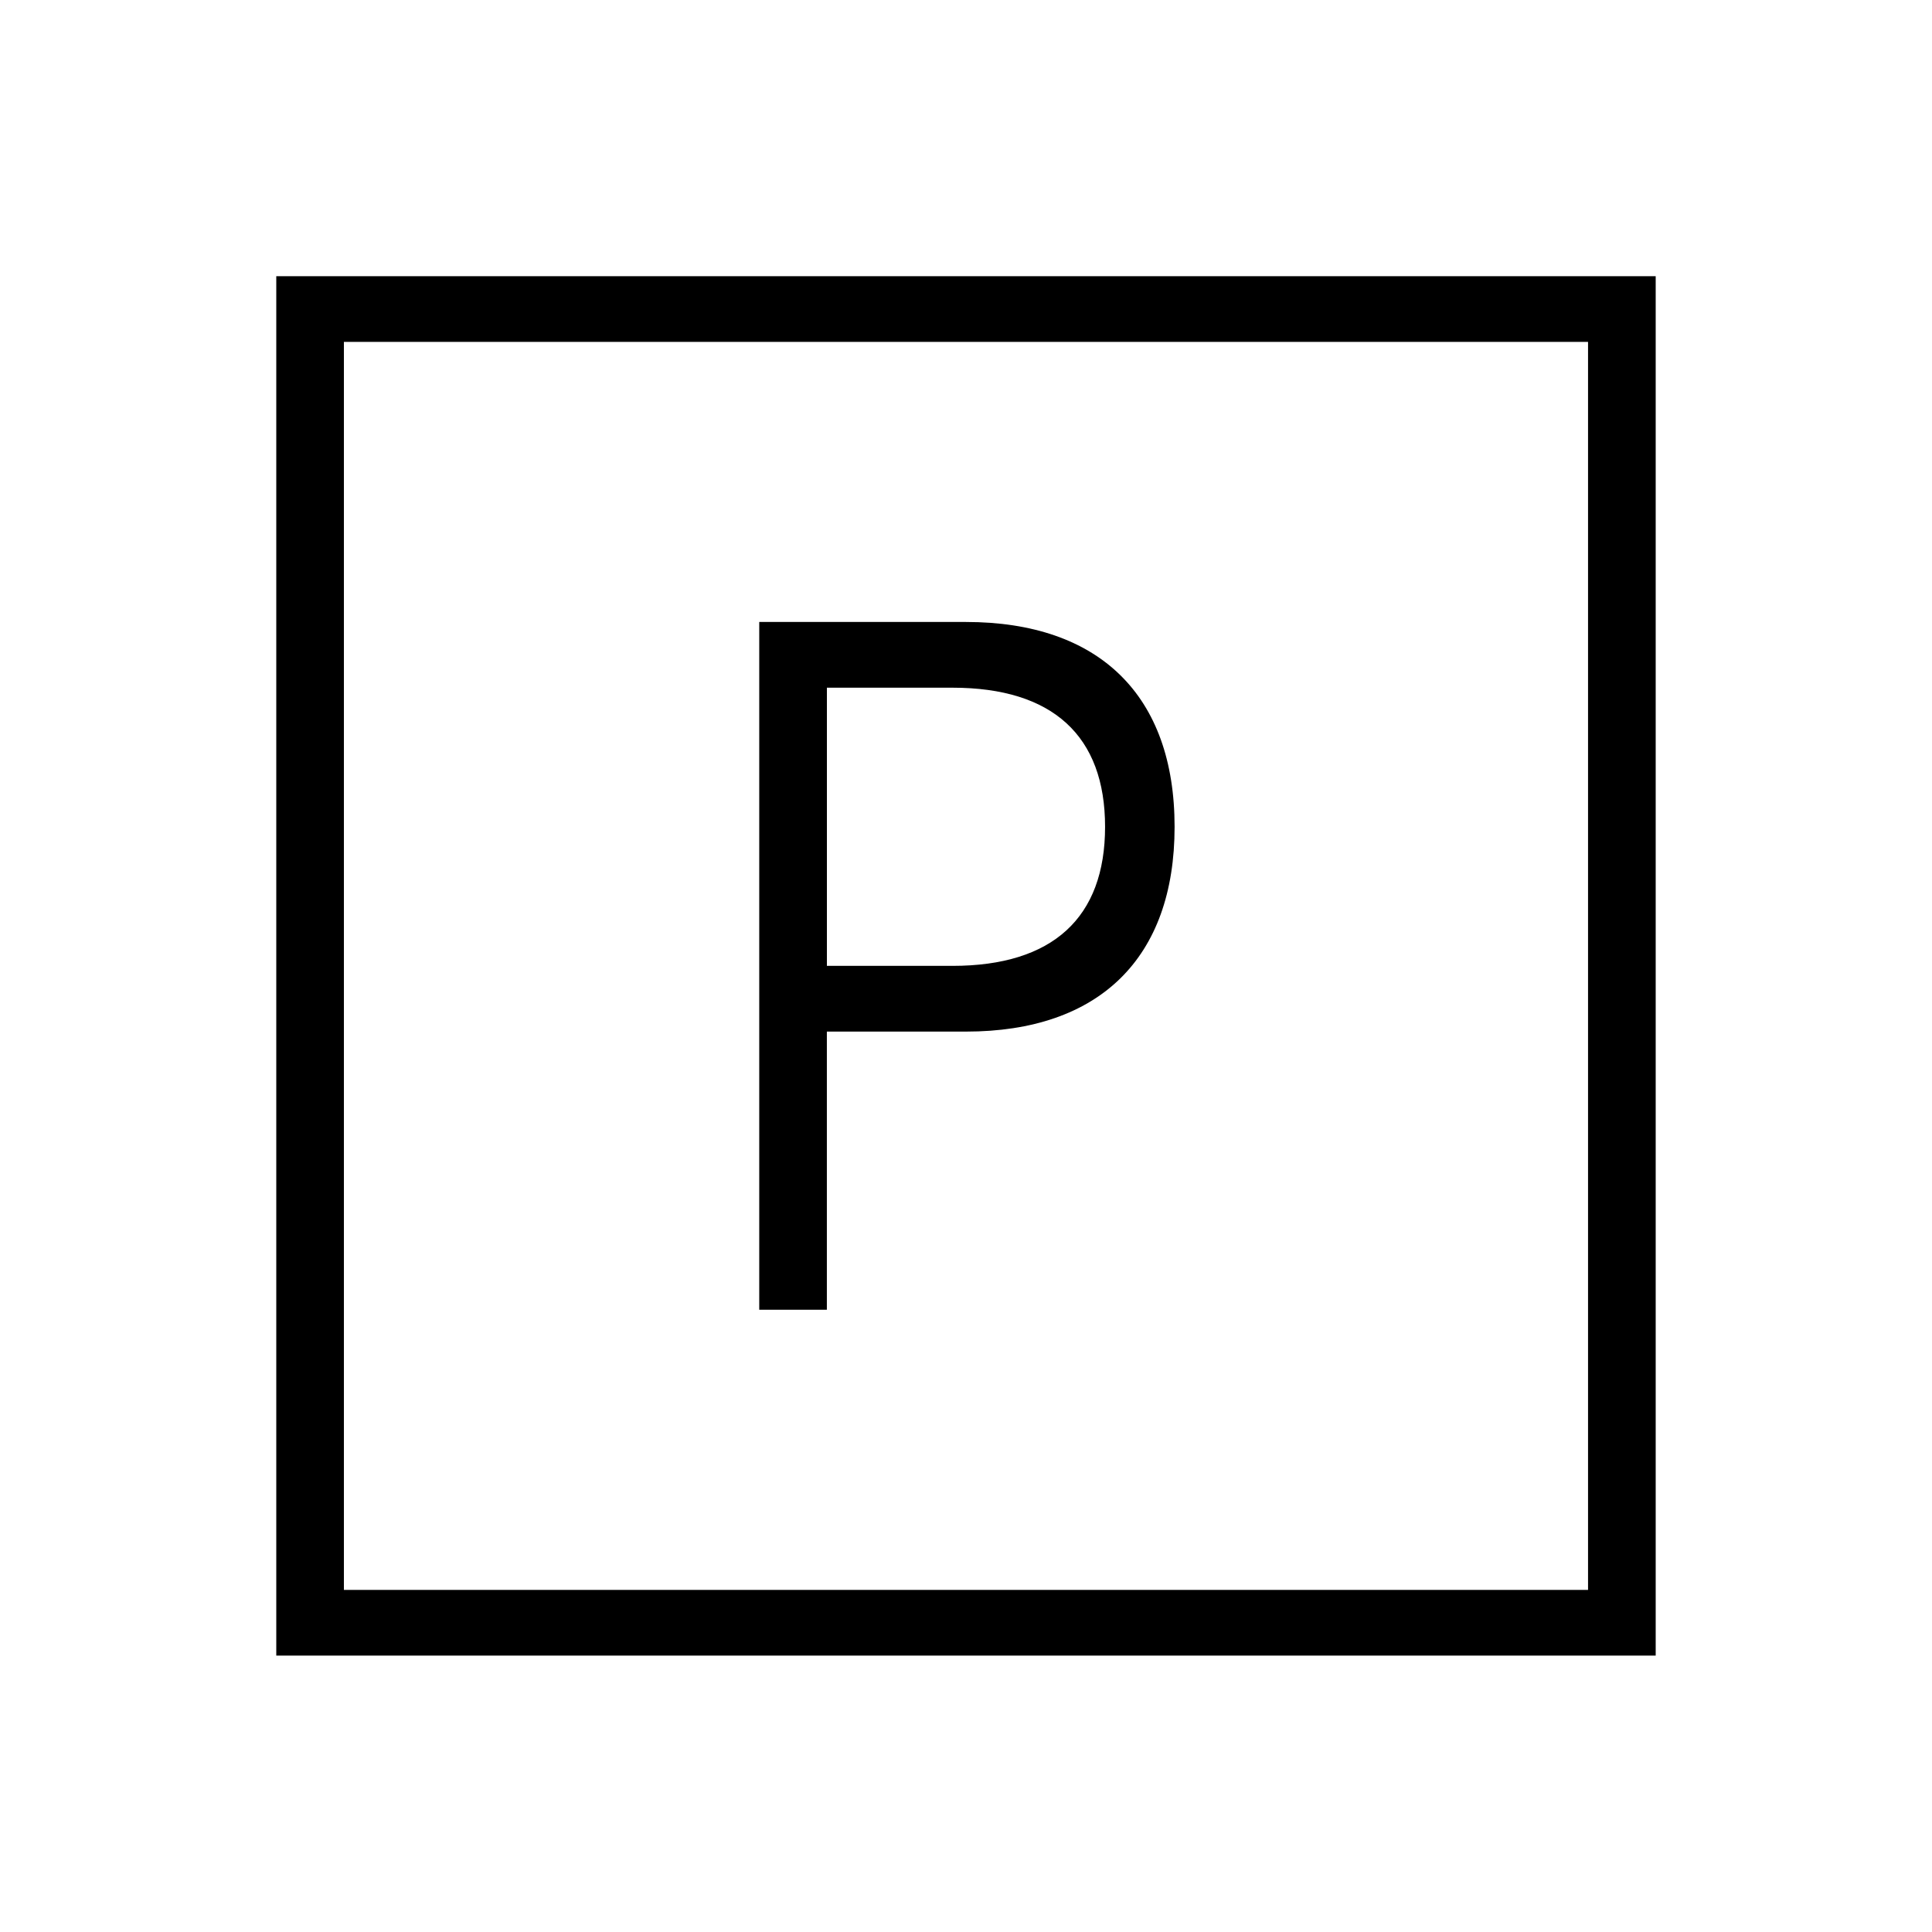 <?xml version="1.0" encoding="utf-8"?>
<!-- Generator: Adobe Illustrator 22.0.1, SVG Export Plug-In . SVG Version: 6.00 Build 0)  -->
<svg version="1.1" id="ICONS" xmlns="http://www.w3.org/2000/svg" x="0px"
	 y="0px"
	 viewBox="0 0 60 60" style="enable-background:new 0 0 60 60;" xml:space="preserve">
<g>
	<path d="M8.58,8.578h42.839v42.838H8.58V8.578z M49.318,49.375V10.617H10.68v38.759H49.318z M29.999,32.037h-4.32v8.639h-2.1
		V19.316h6.42c4.14,0,6.479,2.281,6.479,6.36C36.479,29.756,34.139,32.037,29.999,32.037z M29.579,21.357h-3.899v8.639h3.899
		c3.12,0,4.74-1.5,4.74-4.319S32.699,21.357,29.579,21.357z"/>
</g>
</svg>
